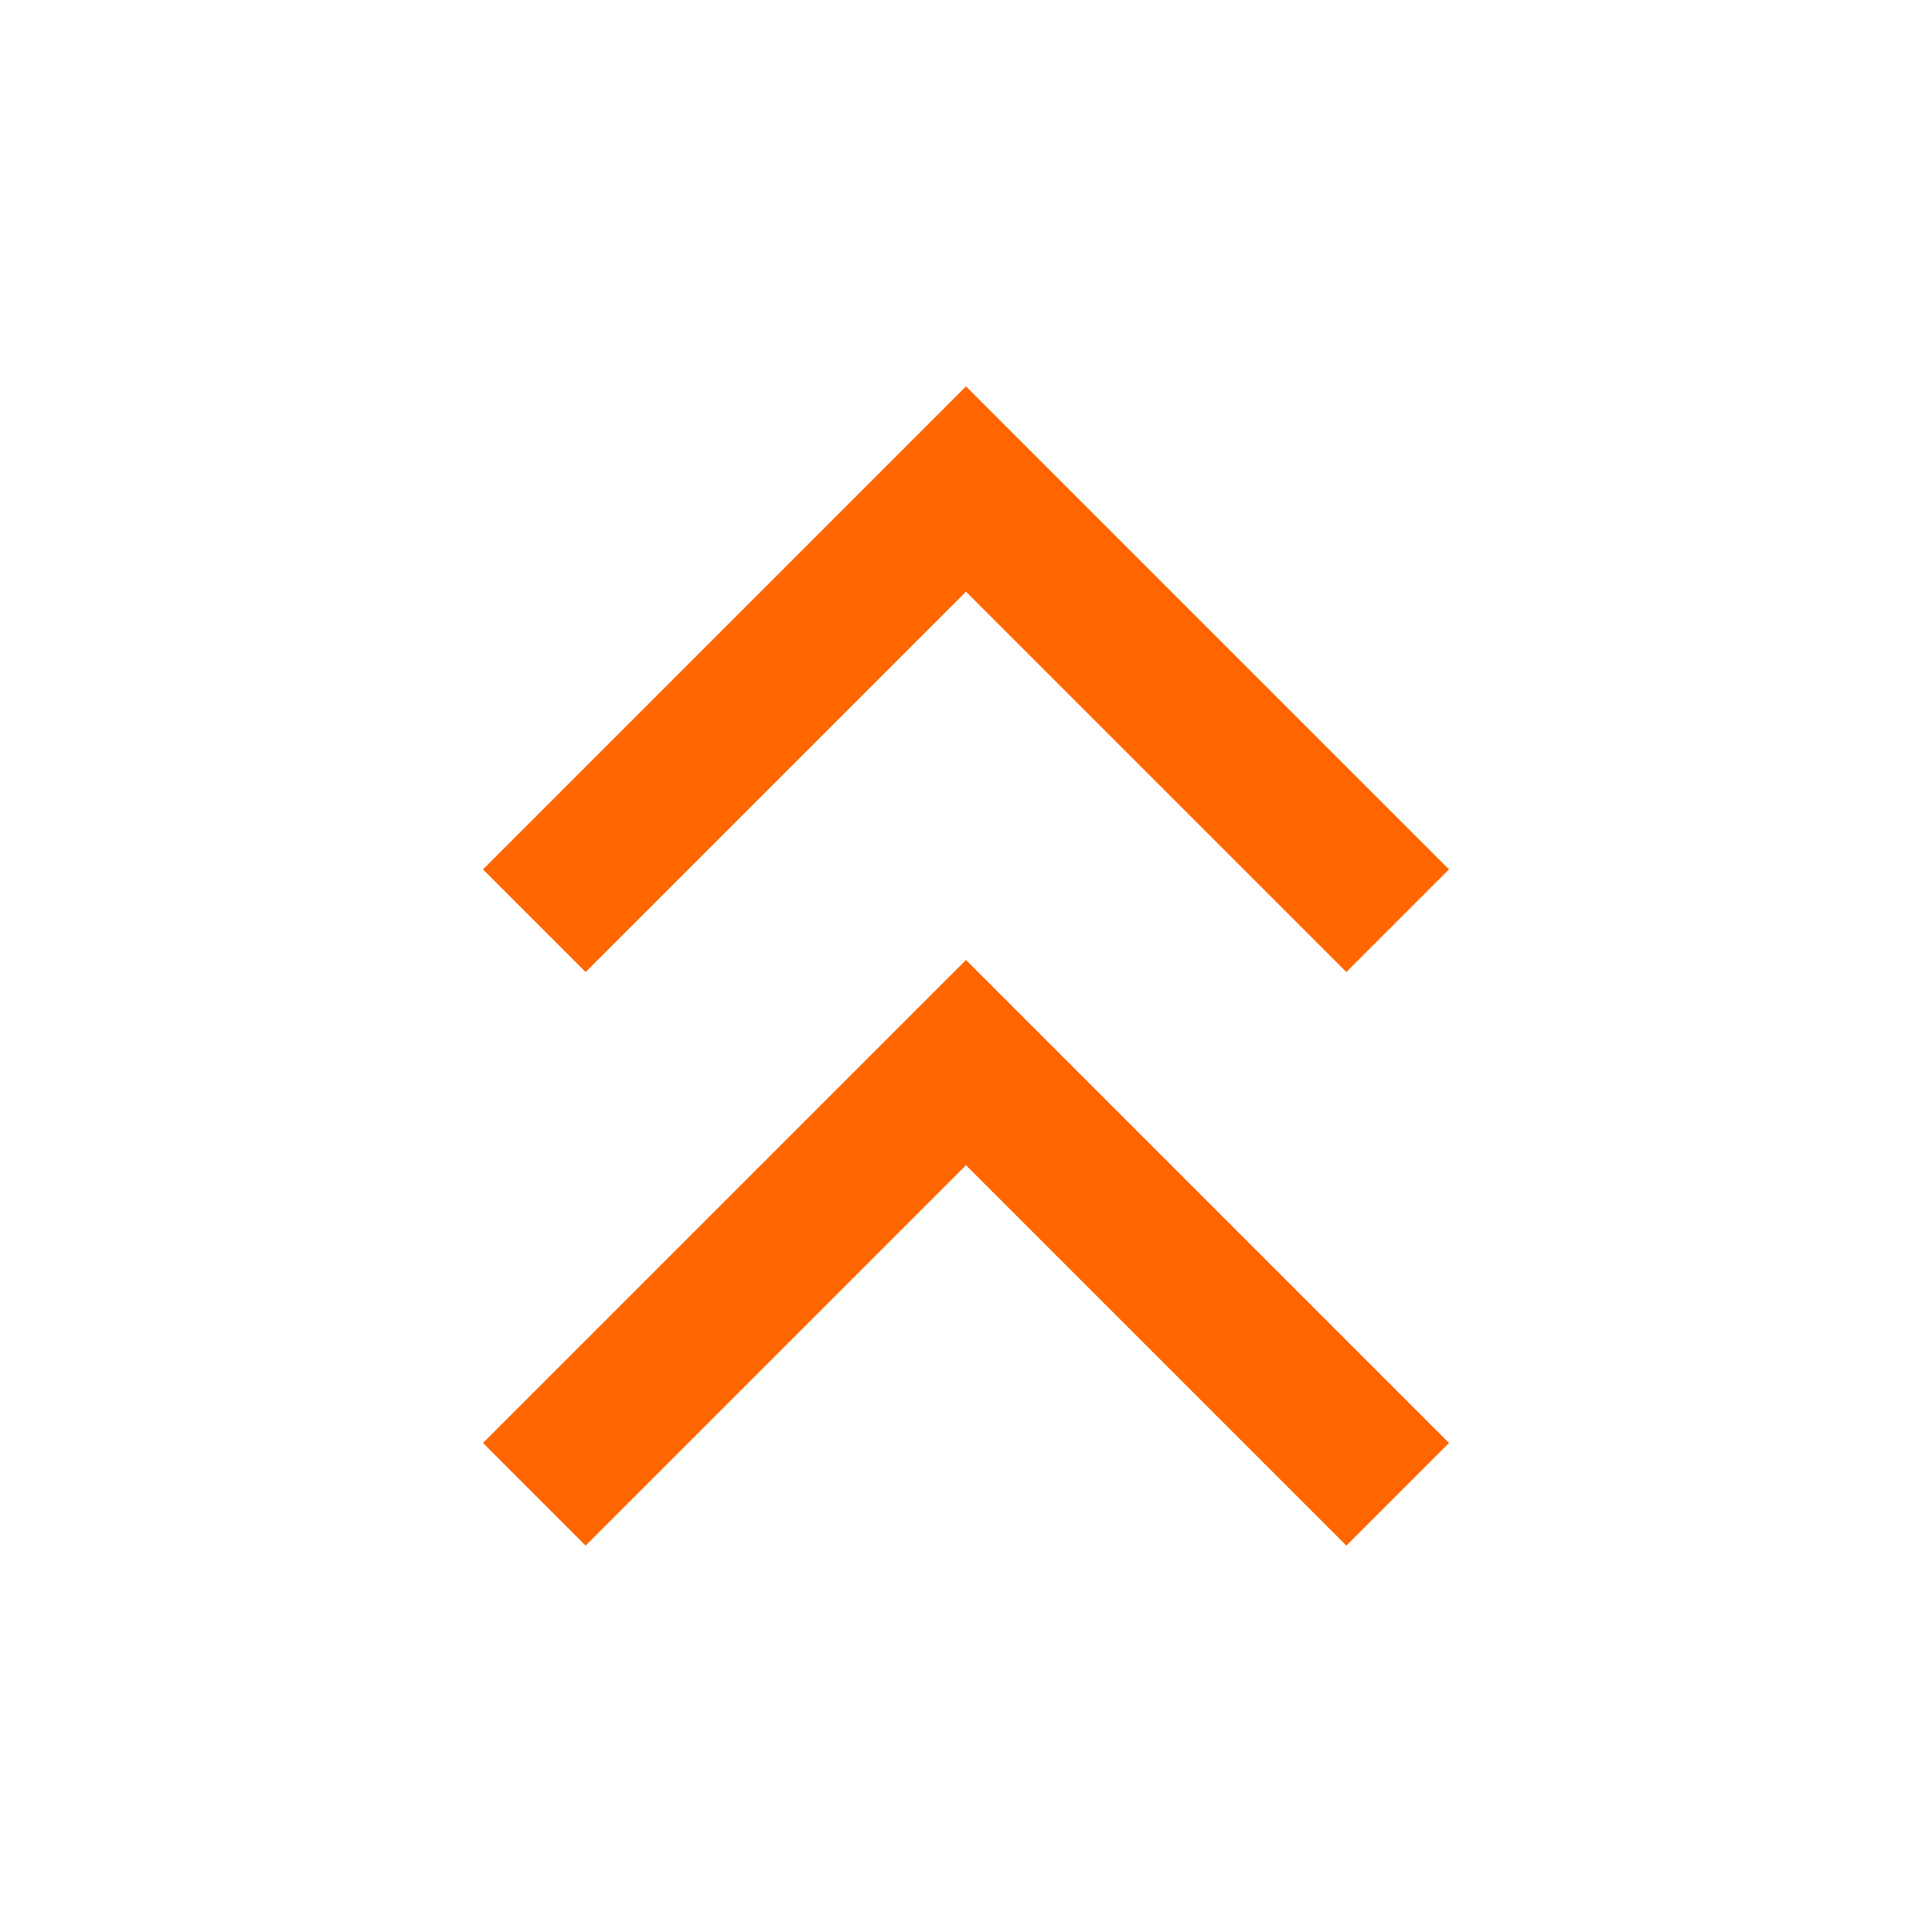 <svg xmlns="http://www.w3.org/2000/svg" height="20px" viewBox="0 -960 960 960" width="20px" fill="#ff6600"><path d="m291-192-51-51 240-240 240 240-51 51-189-189-189 189Zm0-285-51-51 240-240 240 240-51 51-189-189-189 189Z"/></svg>